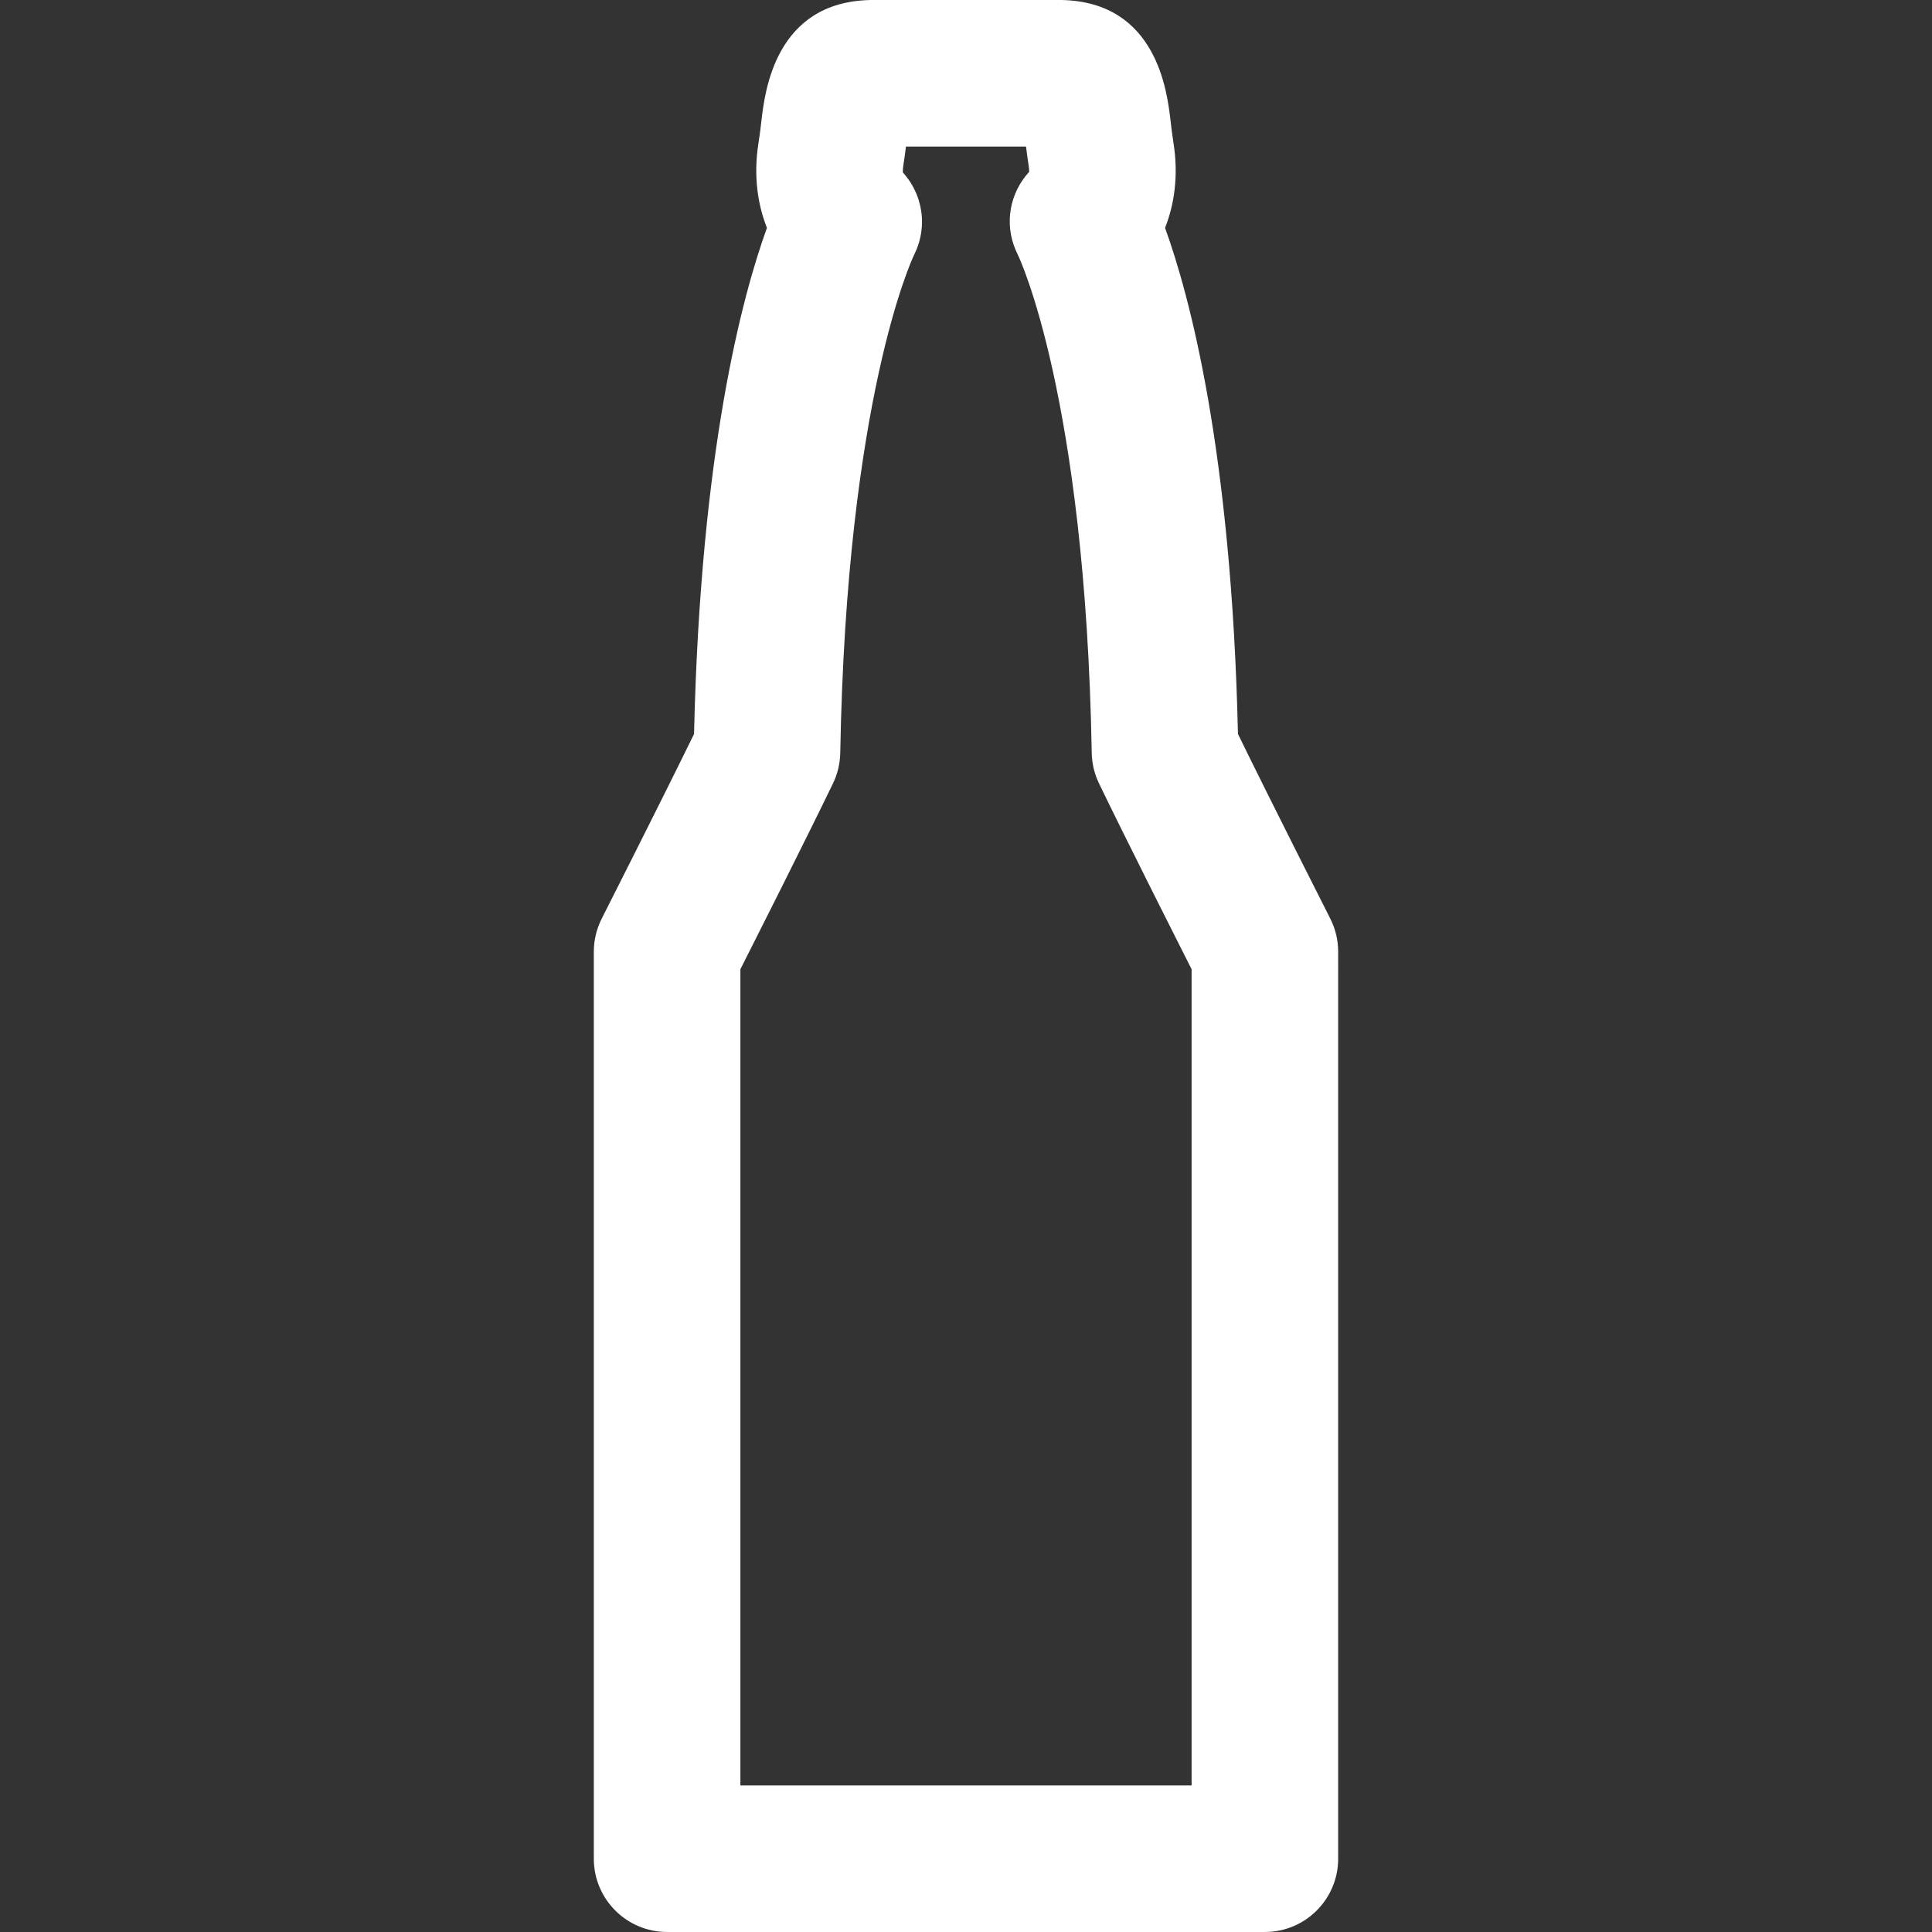 <?xml version="1.0" encoding="iso-8859-1"?>
<!-- Generator: Adobe Illustrator 18.0.0, SVG Export Plug-In . SVG Version: 6.00 Build 0)  -->
<!DOCTYPE svg PUBLIC "-//W3C//DTD SVG 1.1//EN" "http://www.w3.org/Graphics/SVG/1.1/DTD/svg11.dtd">
<svg xmlns="http://www.w3.org/2000/svg" xmlns:xlink="http://www.w3.org/1999/xlink" version="1.1" id="Capa_1" x="0px" y="0px" viewBox="0 0 197.723 197.723" style="enable-background:new 0 0 197.723 197.723;" xml:space="preserve" width="512px" height="512px">
<rect x="0" y="0" width="197.723" height="197.723" fill="#333333" stroke="none"/>
<path d="M136.14,94.01c-0.064-0.127-6.051-11.94-9.446-18.893c-0.662-28.985-4.961-44.893-7.461-51.795  c0.94-2.383,1.402-5.337,0.856-8.73c-0.126-0.788-0.211-1.533-0.292-2.225c-0.351-3.006-1.417-12.153-11.133-12.366  C108.609,0.001,108.555,0,108.5,0H89.221c-0.055,0-0.109,0.001-0.164,0.002c-9.716,0.212-10.782,9.36-11.133,12.366  c-0.081,0.691-0.166,1.437-0.293,2.226c-0.545,3.392-0.083,6.347,0.858,8.729c-2.501,6.904-6.8,22.812-7.46,51.794  c-3.396,6.952-9.382,18.766-9.446,18.893c-0.533,1.051-0.811,2.212-0.811,3.391v92.821c0,4.142,3.357,7.5,7.5,7.5h61.178  c4.143,0,7.5-3.358,7.5-7.5V97.401C136.95,96.223,136.673,95.062,136.14,94.01z M85.248,80.176c0.472-0.977,0.726-2.044,0.745-3.129  c0.64-36.239,7.357-50.546,7.549-50.944c0.022-0.043,0.038-0.087,0.059-0.131c0.073-0.151,0.143-0.303,0.205-0.457  c0.03-0.076,0.06-0.151,0.088-0.228c0.053-0.145,0.102-0.291,0.146-0.438c0.026-0.088,0.052-0.175,0.075-0.264  c0.034-0.133,0.063-0.268,0.091-0.402c0.02-0.1,0.041-0.199,0.058-0.299c0.02-0.124,0.032-0.249,0.046-0.373  c0.012-0.108,0.025-0.216,0.033-0.325c0.008-0.121,0.007-0.242,0.009-0.363c0.002-0.109,0.008-0.218,0.005-0.327  c-0.006-0.223-0.021-0.445-0.048-0.666c-0.008-0.066-0.022-0.131-0.031-0.197c-0.024-0.164-0.049-0.328-0.083-0.491  c-0.016-0.071-0.036-0.141-0.054-0.212c-0.037-0.155-0.076-0.31-0.124-0.462c-0.021-0.071-0.049-0.141-0.073-0.212  c-0.051-0.148-0.104-0.296-0.165-0.442c-0.03-0.073-0.064-0.144-0.098-0.216c-0.063-0.138-0.127-0.274-0.198-0.409  c-0.041-0.078-0.085-0.153-0.128-0.229c-0.07-0.122-0.143-0.242-0.221-0.361c-0.056-0.085-0.113-0.168-0.173-0.251  c-0.072-0.102-0.146-0.202-0.225-0.3c-0.073-0.093-0.149-0.184-0.227-0.273c-0.035-0.04-0.065-0.082-0.101-0.121  c-0.004-0.067-0.01-0.149-0.013-0.168c0.003-0.044,0.009-0.168,0.01-0.21c0.009-0.053,0.041-0.315,0.038-0.315  c0,0-0.001,0.004-0.003,0.015c0.11-0.685,0.198-1.345,0.276-1.976h12.287c0.078,0.631,0.166,1.291,0.275,1.975  c0.047,0.292,0.05,0.487,0.043,0.62c-1.961,2.125-2.569,5.25-1.367,8.015c0.043,0.104,0.092,0.207,0.141,0.309  c0.029,0.058,0.051,0.118,0.081,0.176c0.068,0.139,6.905,14.374,7.553,50.953c0.02,1.084,0.273,2.151,0.745,3.128  c2.622,5.432,7.534,15.175,9.476,19.015v83.532H75.772V99.191C77.714,95.351,82.625,85.608,85.248,80.176z" fill="#FFFFFF"/>
<g>
</g>
<g>
</g>
<g>
</g>
<g>
</g>
<g>
</g>
<g>
</g>
<g>
</g>
<g>
</g>
<g>
</g>
<g>
</g>
<g>
</g>
<g>
</g>
<g>
</g>
<g>
</g>
<g>
</g>
</svg>
